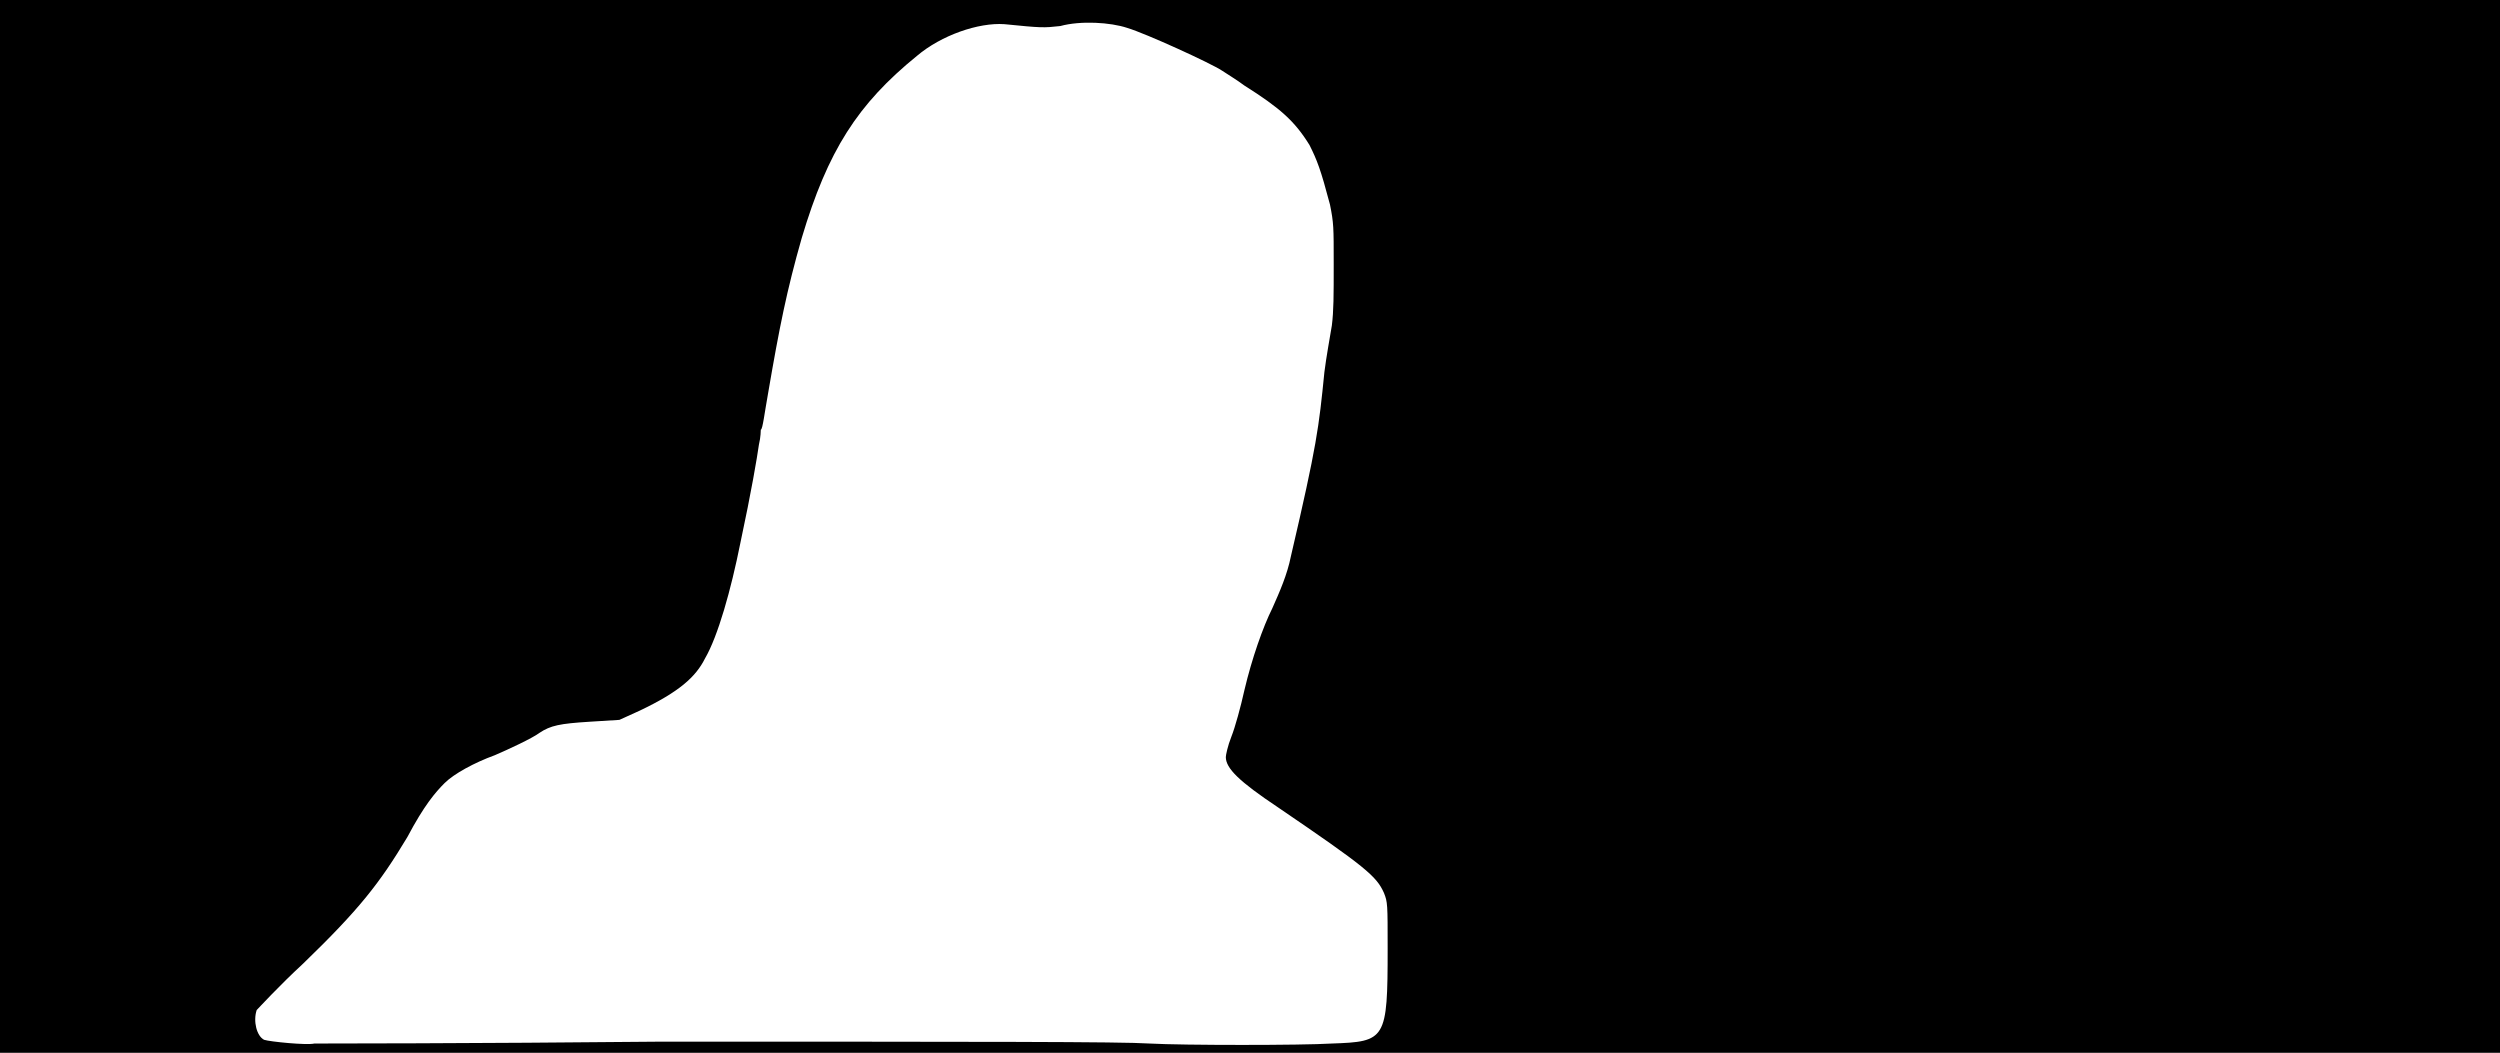 <svg xmlns="http://www.w3.org/2000/svg" width="1344" height="566"><path d="M0 283V0h1344v566H0V283m354 277c175 0 249 0 264 1 18 1 82 1 98 0 29-1 30-2 30-51 0-24 0-25-2-30-4-9-10-14-57-46-21-14-28-21-28-27 0-1 1-6 3-11s5-16 7-25c4-17 10-34 15-44 4-9 8-18 10-28 14-60 15-69 18-99 1-8 3-19 4-25 1-8 1-16 1-33 0-20 0-22-2-32-5-19-7-24-11-32-8-13-16-20-35-32-4-3-9-6-12-8-6-4-41-20-51-23-9-3-25-4-36-1-9 1-10 1-30-1-14-1-34 6-47 17-32 26-48 51-62 98-8 28-12 48-18 83-2 11-3 20-4 20 0 0 0 4-1 8-1 7-4 25-10 53-5 25-12 50-19 62-5 10-14 18-35 28l-11 5-16 1c-16 1-21 2-27 6-4 3-17 9-24 12-11 4-22 10-27 15s-11 12-20 29c-15 25-26 39-56 68-13 12-24 24-25 25-2 6 0 14 4 16 3 1 23 3 27 2 1 0 85 0 185-1z"/></svg>